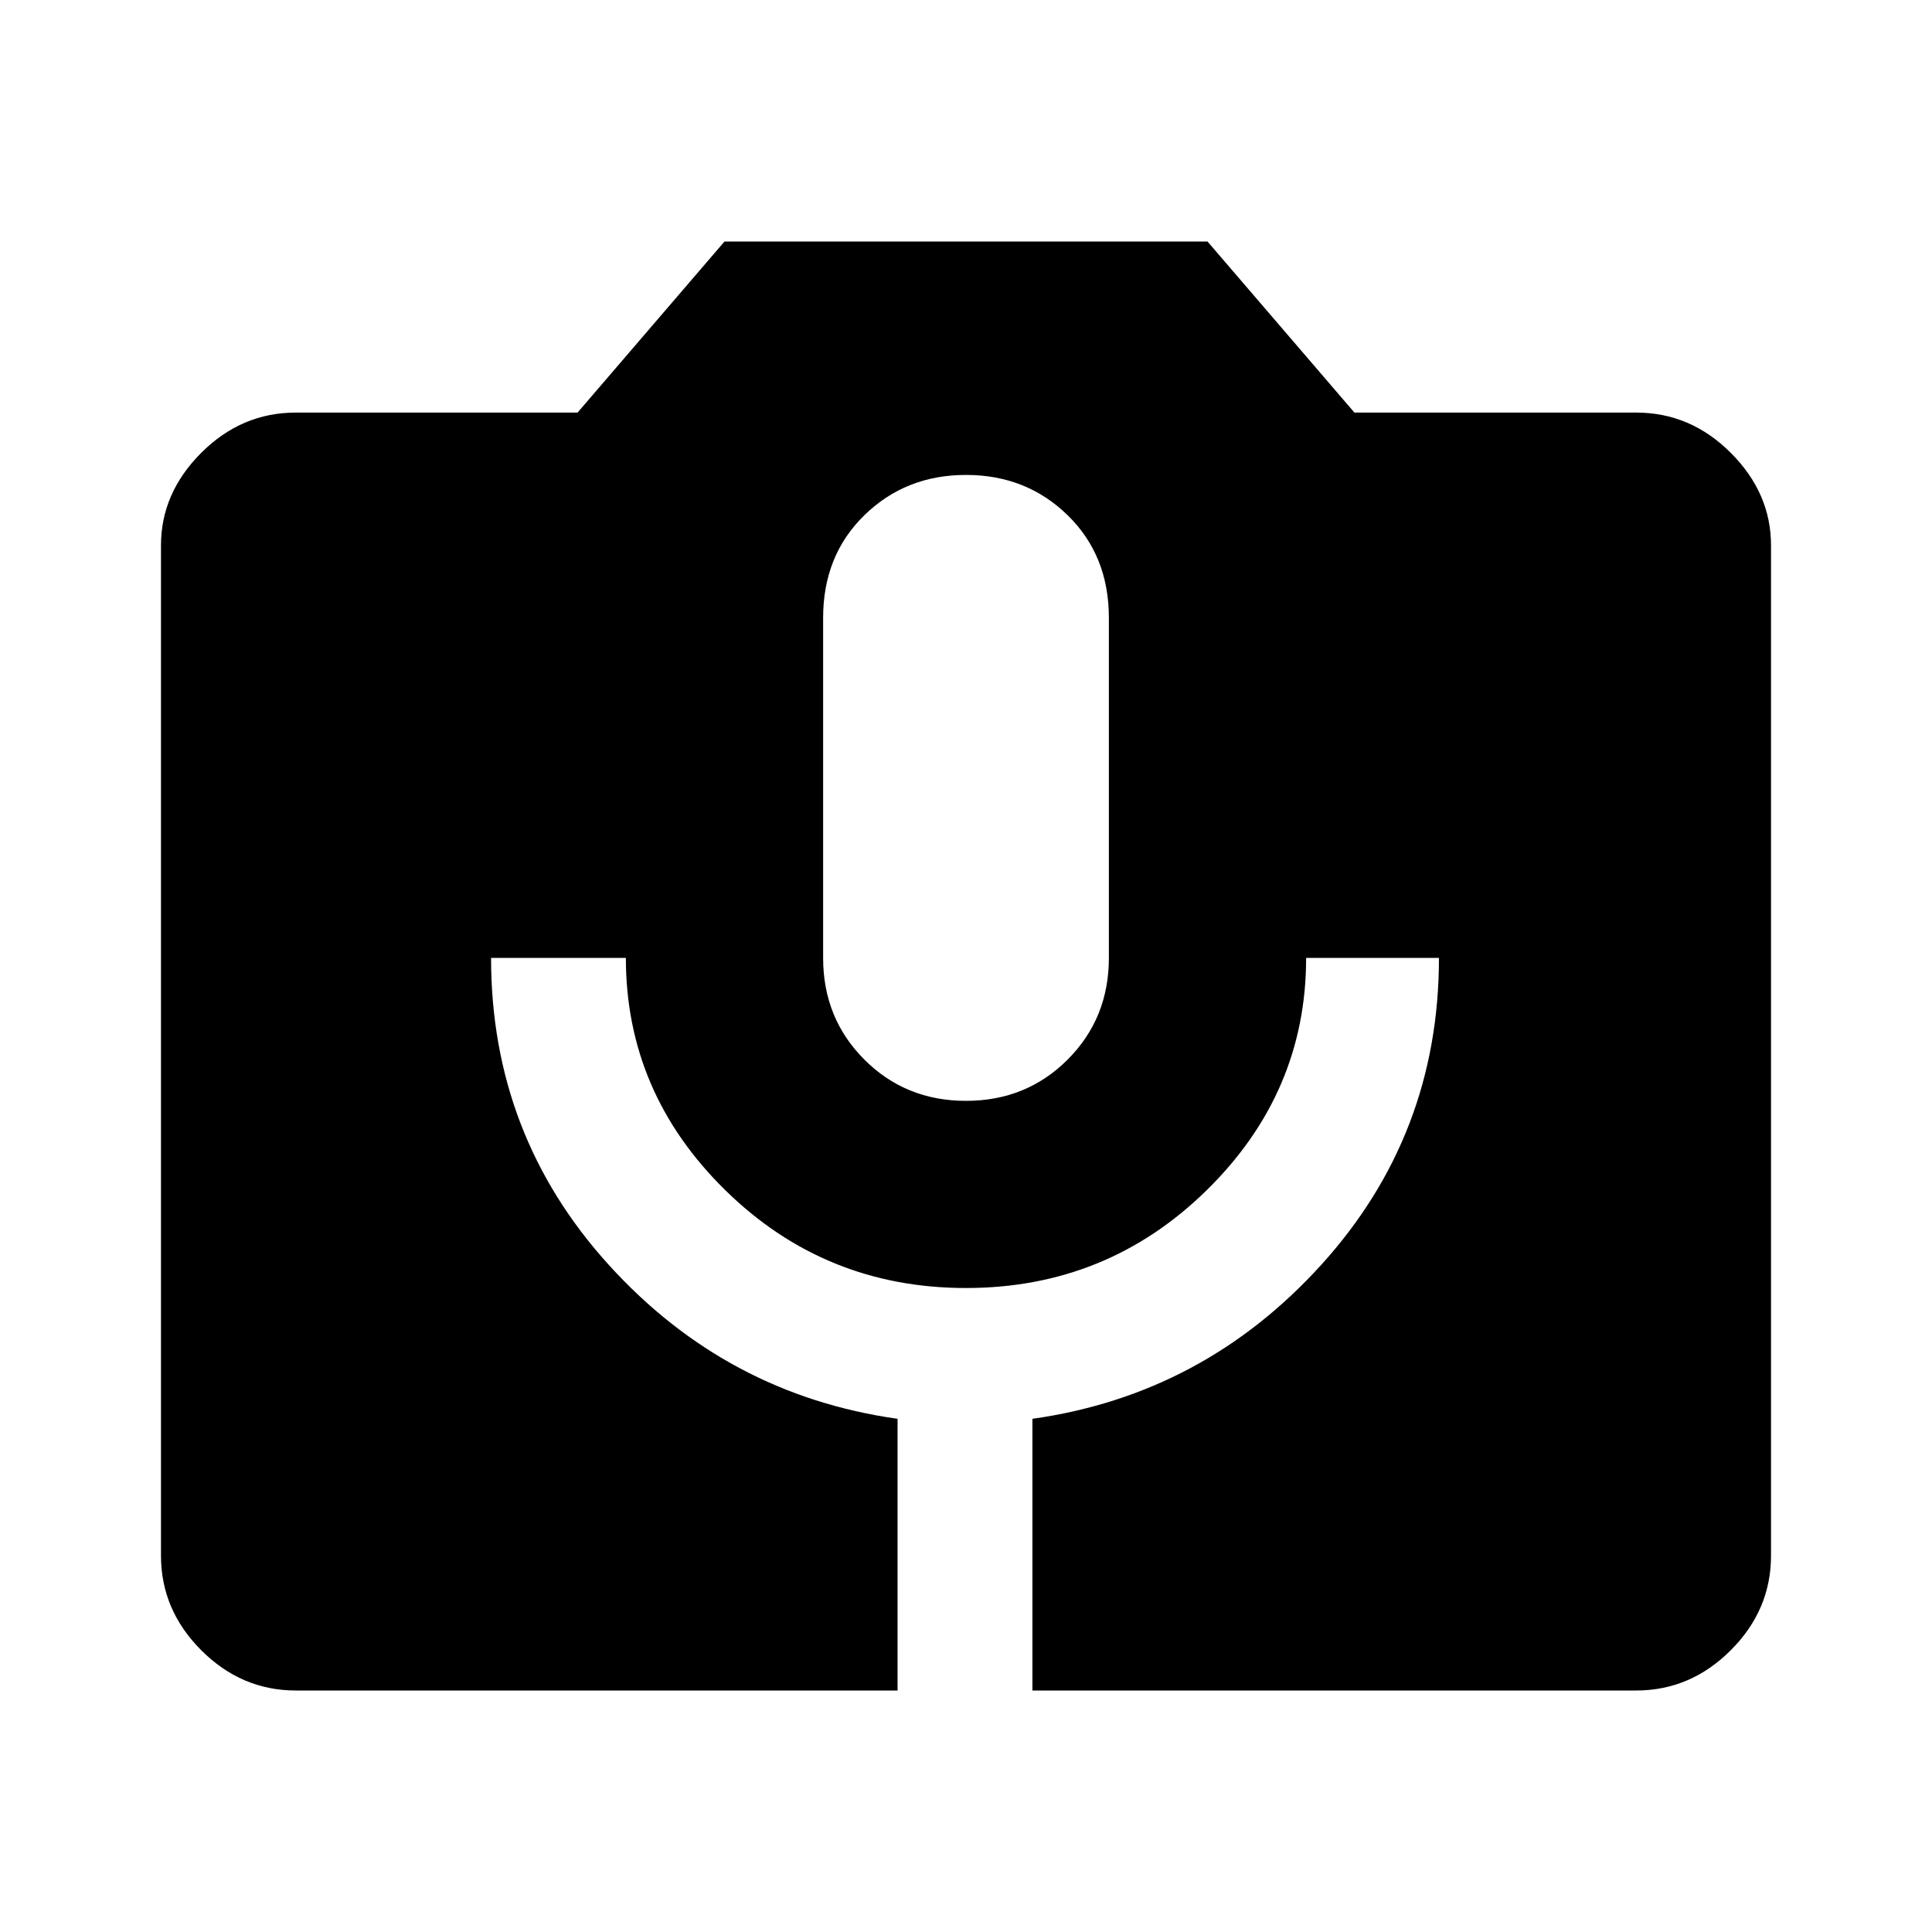 <svg xmlns="http://www.w3.org/2000/svg" height="40" width="40"><path d="M6.125 35Q5 35 4.167 34.167Q3.333 33.333 3.333 32.208V11.292Q3.333 10.208 4.167 9.375Q5 8.542 6.125 8.542H11.958L15 5H25L28.042 8.542H33.875Q35 8.542 35.833 9.375Q36.667 10.208 36.667 11.292V32.208Q36.667 33.333 35.833 34.167Q35 35 33.875 35H21.375V29.375Q24.917 28.875 27.354 26.188Q29.792 23.5 29.792 19.833H27.042Q27.042 22.625 24.979 24.646Q22.917 26.667 20 26.667Q17.083 26.667 15.021 24.646Q12.958 22.625 12.958 19.833H10.167Q10.167 23.5 12.604 26.188Q15.042 28.875 18.583 29.375V35ZM20 22.792Q21.25 22.792 22.104 21.938Q22.958 21.083 22.958 19.833V12.792Q22.958 11.5 22.104 10.667Q21.25 9.833 20 9.833Q18.75 9.833 17.896 10.667Q17.042 11.5 17.042 12.792V19.833Q17.042 21.083 17.896 21.938Q18.75 22.792 20 22.792Z"/></svg>
